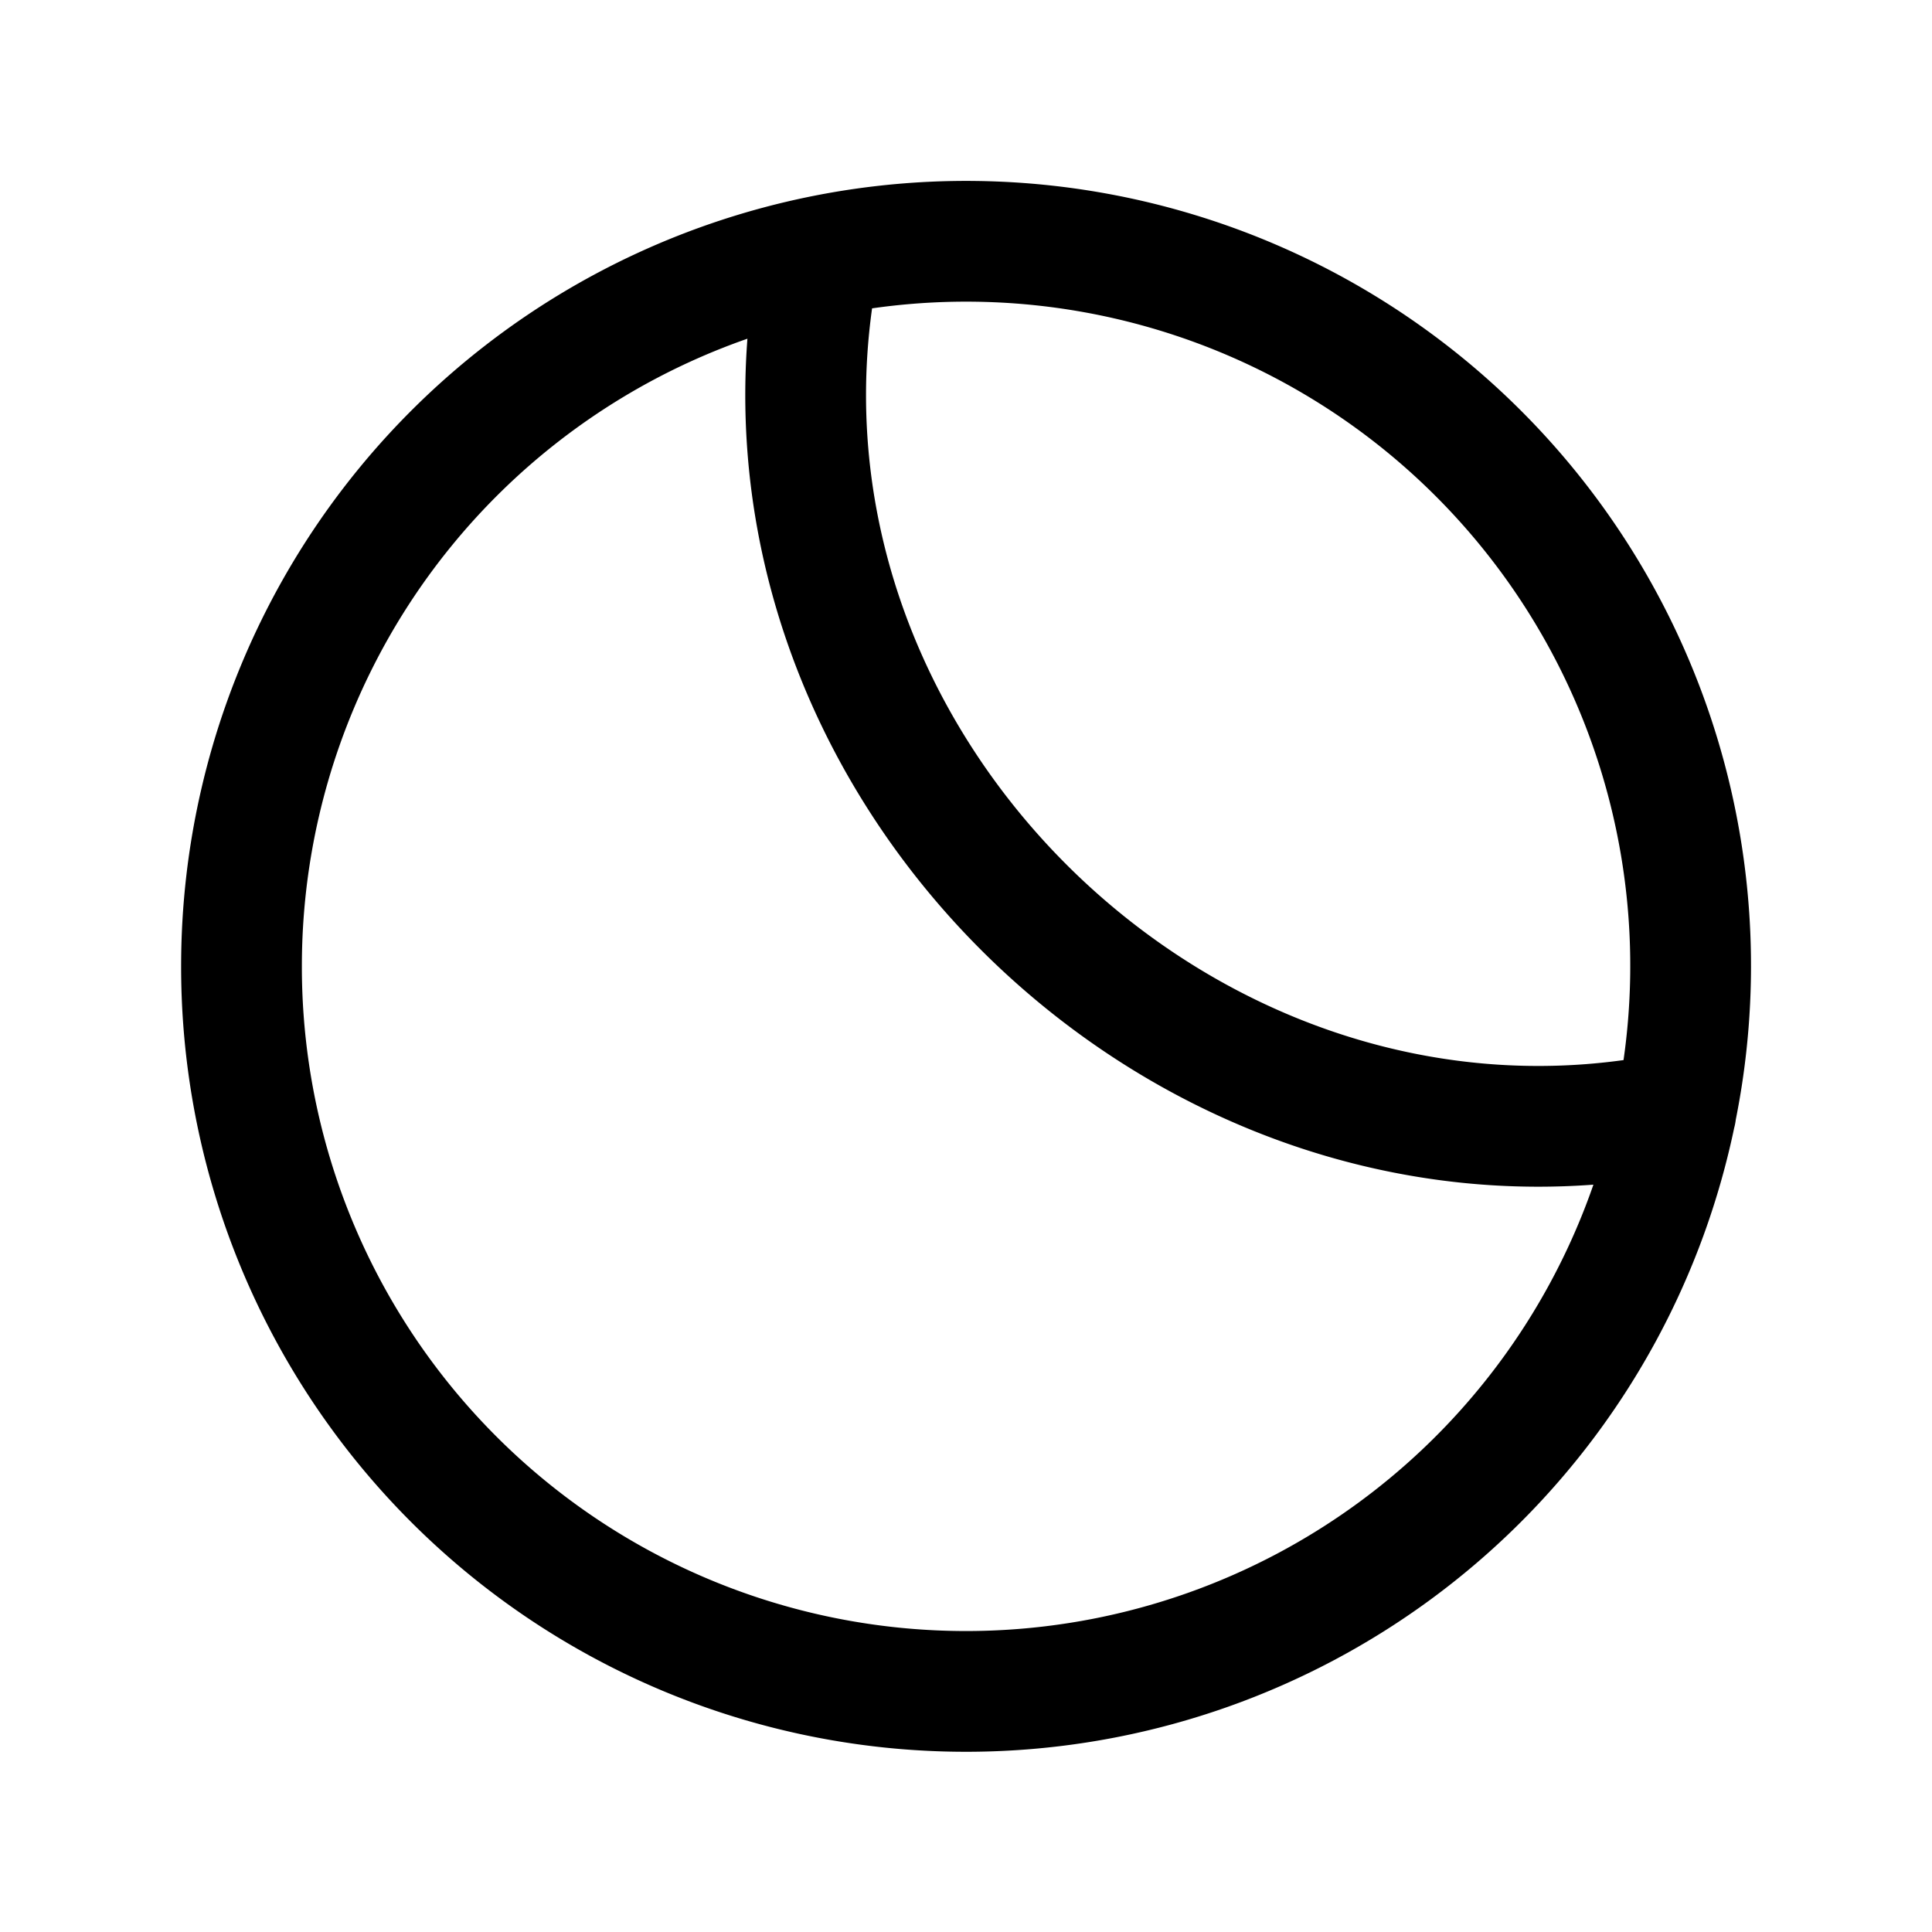 <svg width="24" height="24" fill="none" viewBox="0 0 24 24" stroke-width="1.5" stroke="currentColor" stroke-linecap="round" stroke-linejoin="round" xmlns="http://www.w3.org/2000/svg"><path d="M10.183 3.183A9.003 9.003 0 0 0 3 12a9 9 0 0 0 17.817 1.817M10.183 3.183a9 9 0 0 1 10.633 10.633M10.184 3.184c-1.268 6.188 4.533 11.884 10.634 10.634"/></svg>